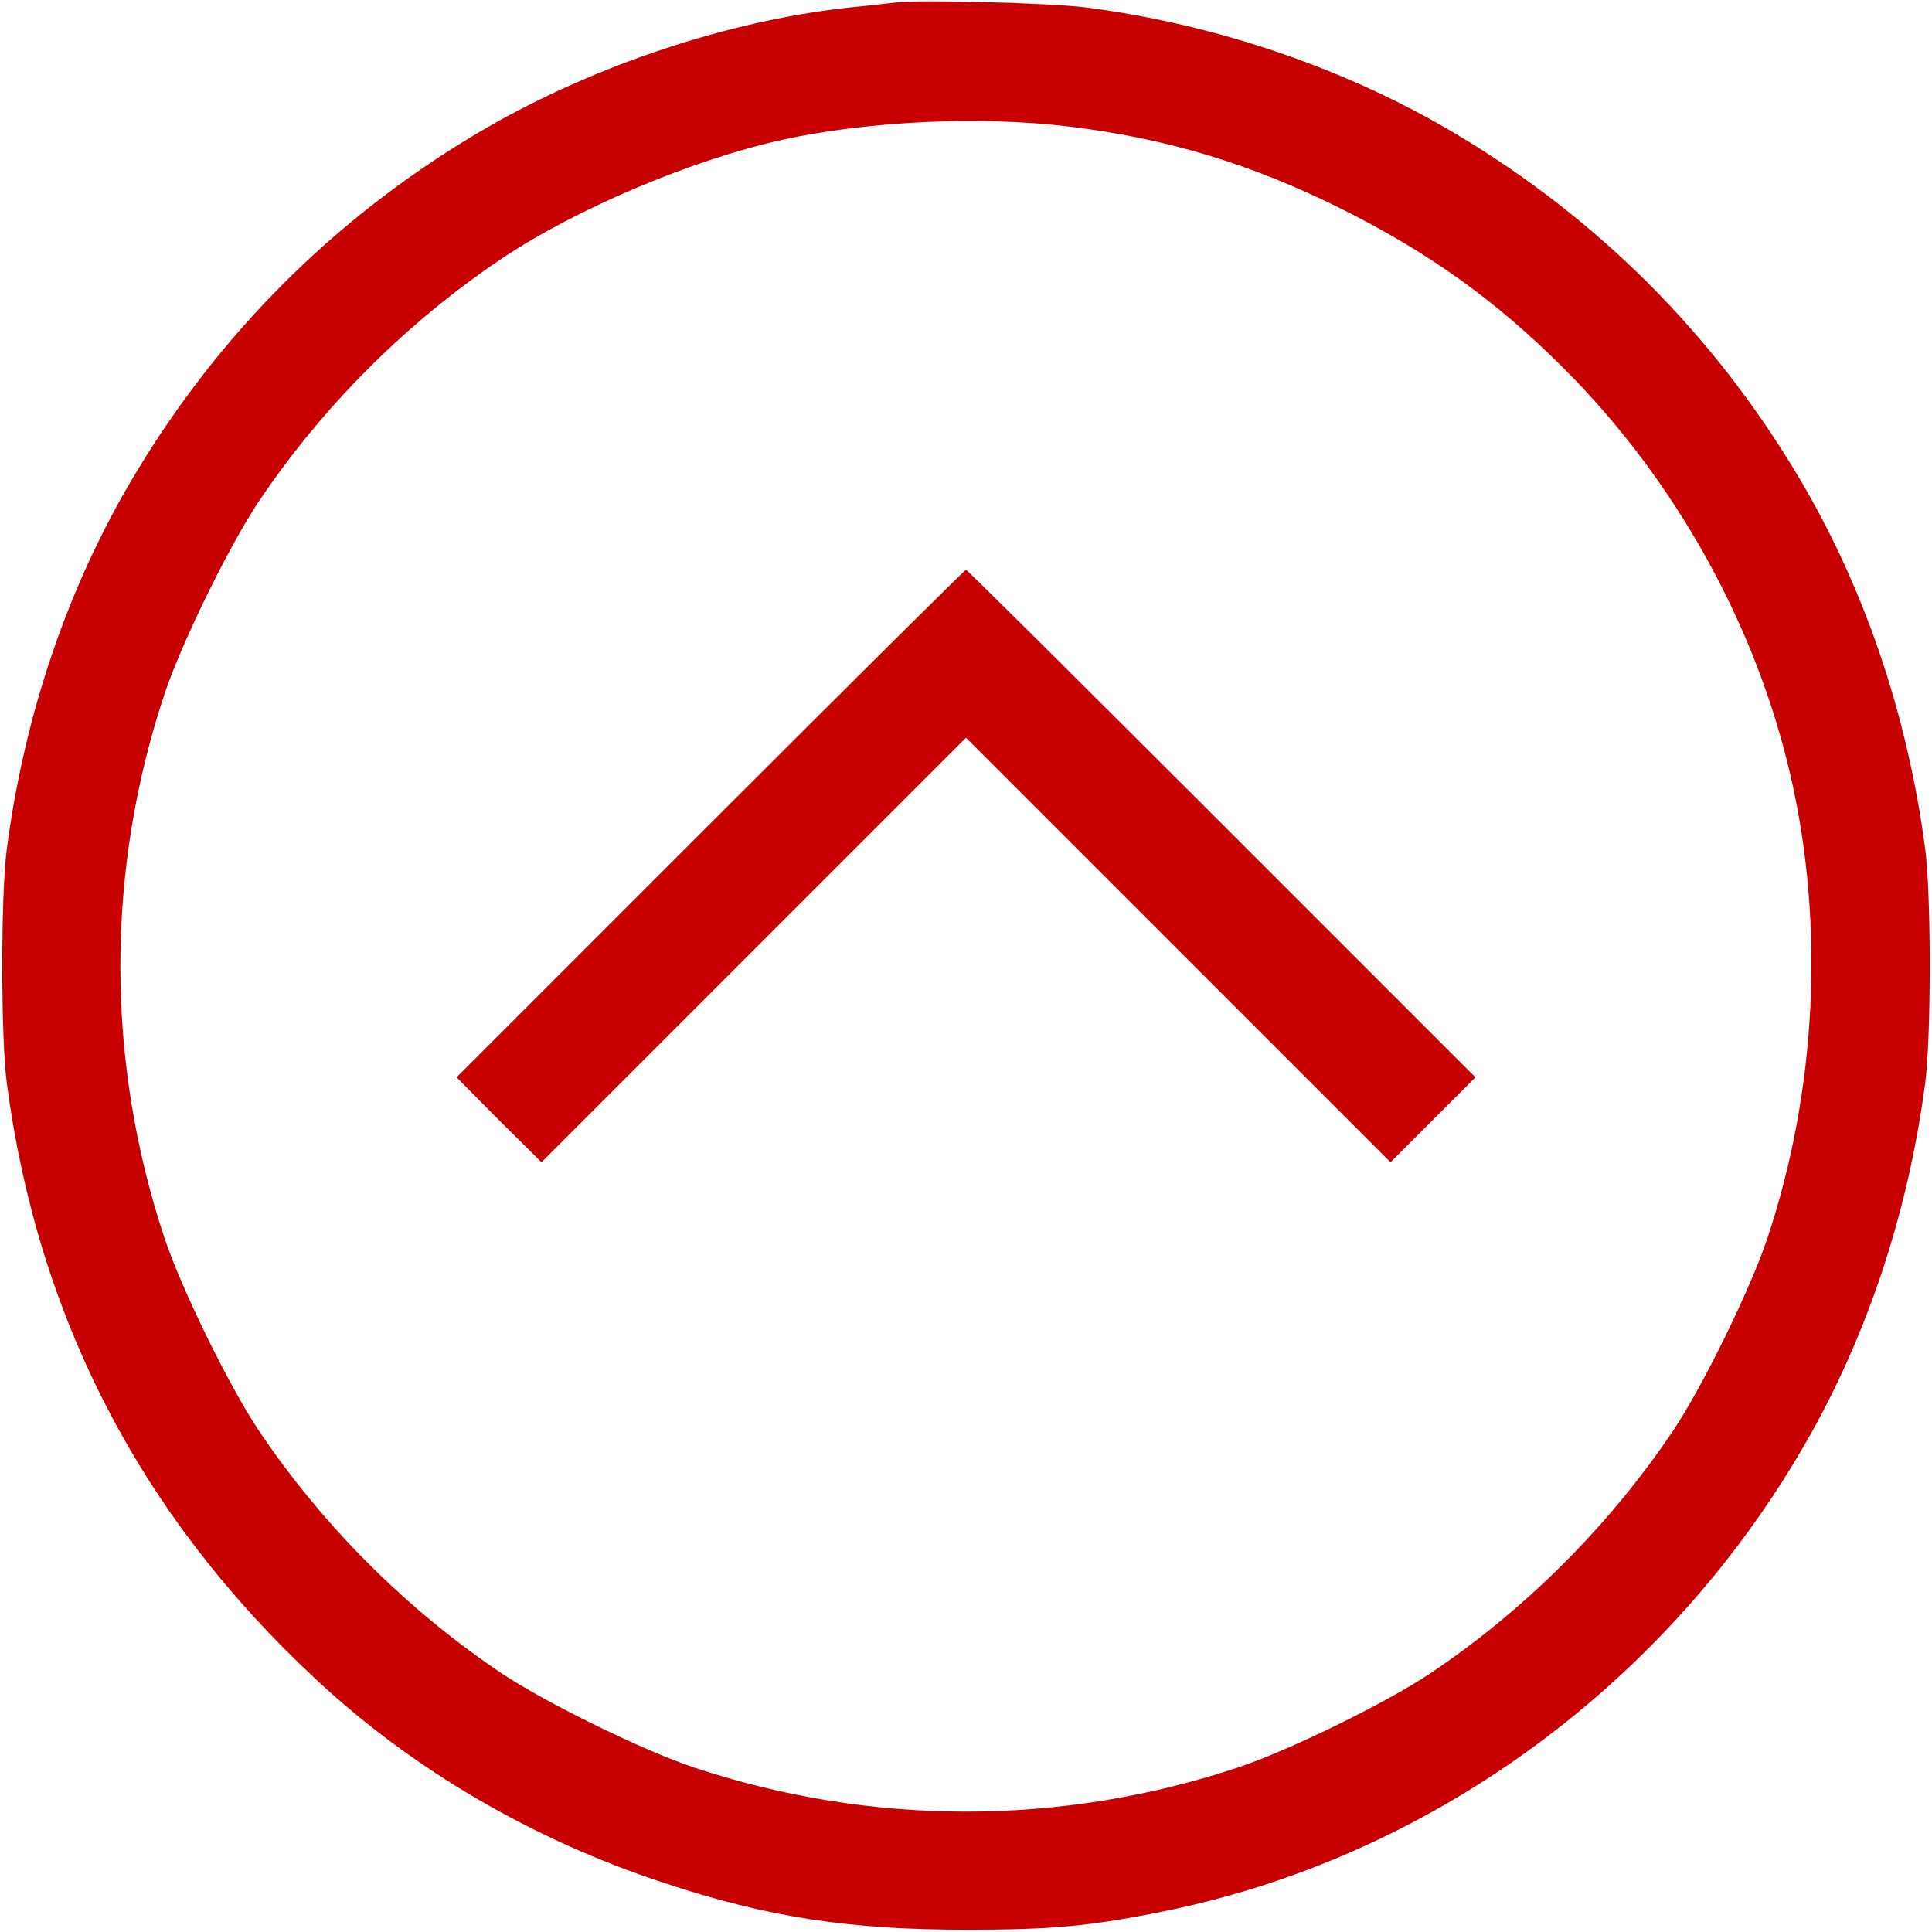 <?xml version="1.0" standalone="no"?>
<!DOCTYPE svg PUBLIC "-//W3C//DTD SVG 20010904//EN"
 "http://www.w3.org/TR/2001/REC-SVG-20010904/DTD/svg10.dtd">
<svg version="1.0" xmlns="http://www.w3.org/2000/svg"
 width="512pt" height="512pt" viewBox="0 0 512 512"
 preserveAspectRatio="xMidYMid meet">

<g transform="translate(0,512) scale(0.1,-0.1)"
fill="#c70101" stroke="none">
<path d="M2380 5114 c-19 -2 -78 -9 -130 -14 -330 -36 -695 -160 -990 -336
-375 -224 -680 -529 -904 -904 -175 -292 -291 -632 -338 -990 -16 -123 -16
-497 0 -620 82 -623 356 -1150 820 -1581 256 -239 575 -425 922 -539 274 -91
491 -124 800 -124 228 0 329 9 530 50 689 141 1304 583 1674 1204 175 292 291
632 338 990 16 123 16 497 0 620 -47 358 -163 698 -338 990 -224 375 -529 680
-904 904 -289 173 -634 291 -980 336 -88 12 -438 21 -500 14z m450 -329 c259
-31 482 -98 720 -216 237 -118 415 -246 594 -425 296 -296 510 -681 602 -1083
90 -394 68 -831 -62 -1222 -45 -135 -170 -390 -249 -509 -170 -253 -392 -475
-645 -645 -119 -79 -374 -204 -509 -249 -469 -156 -973 -156 -1442 0 -135 45
-390 170 -509 249 -253 170 -475 392 -645 645 -79 119 -204 374 -249 509 -156
469 -156 973 0 1442 45 135 170 390 249 509 170 253 392 475 645 645 199 133
505 262 745 315 226 49 520 63 755 35z"/>
<path d="M1882 2937 l-672 -672 112 -113 113 -112 562 562 563 563 563 -563
562 -562 113 113 112 112 -673 673 c-369 369 -674 672 -677 672 -3 0 -308
-303 -678 -673z"/>
</g>
</svg>
